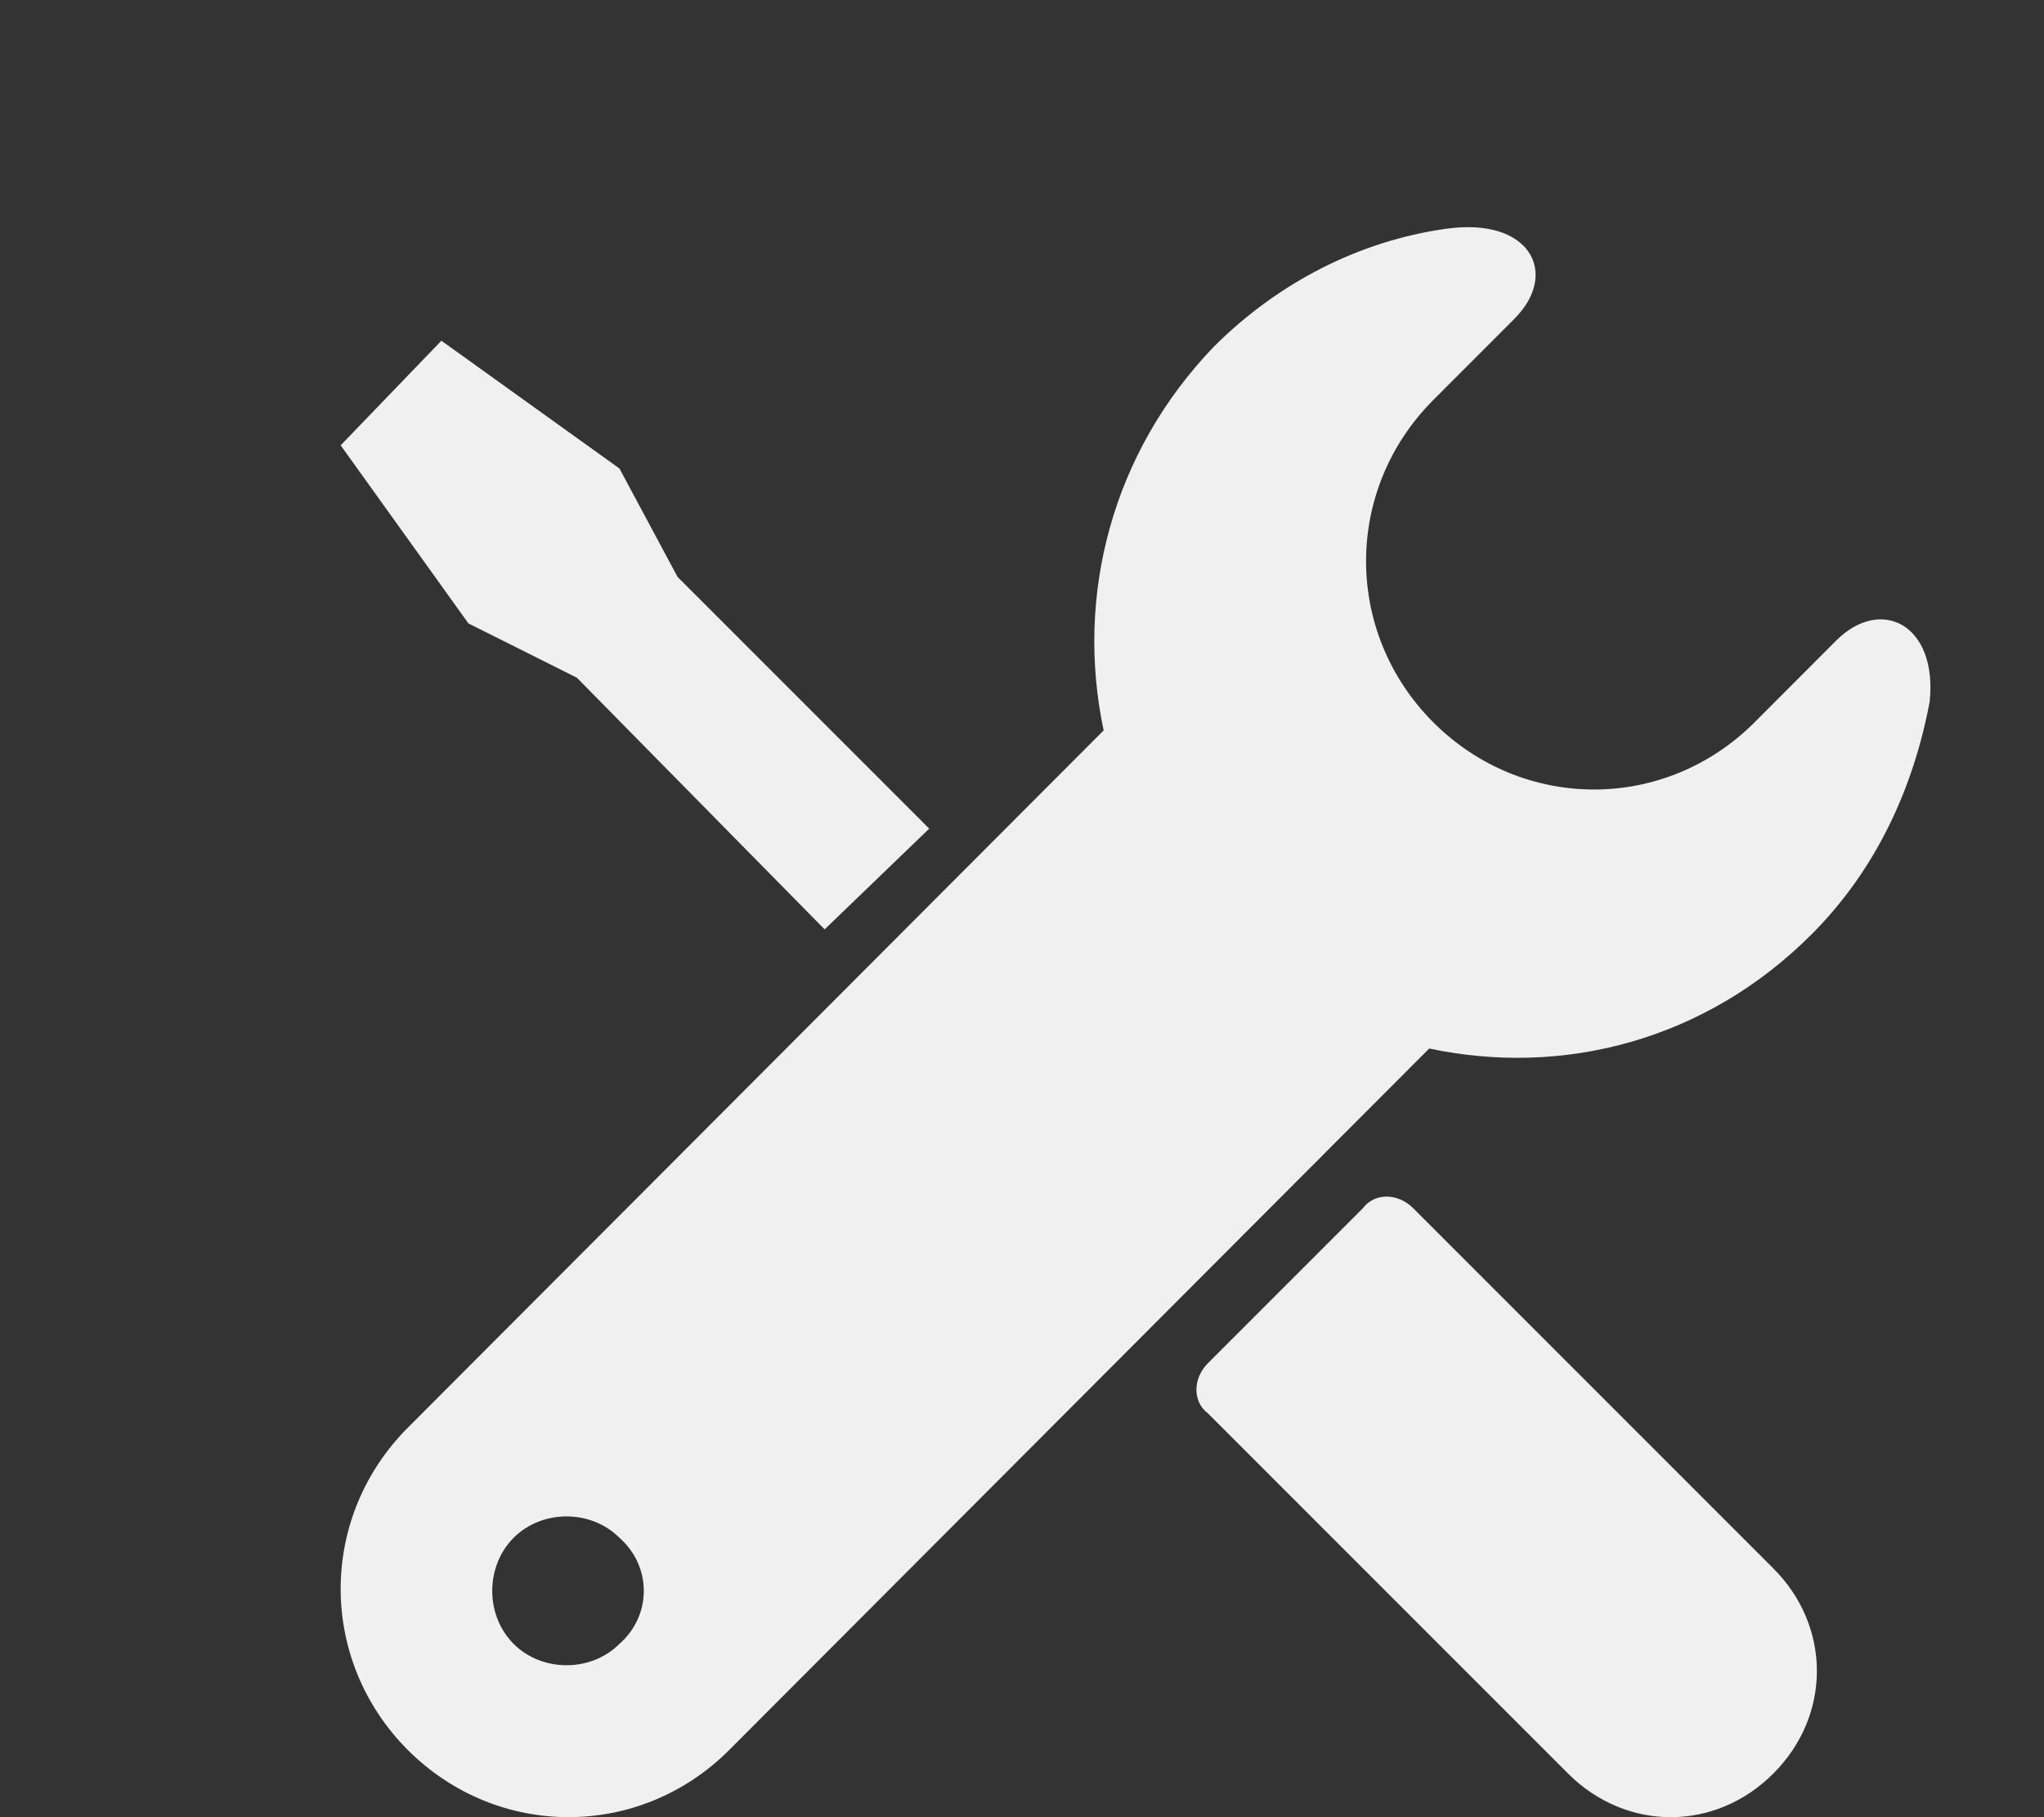 <?xml version="1.0" encoding="UTF-8"?>
<svg width="18px" height="16px" viewBox="0 0 18 16" version="1.1" xmlns="http://www.w3.org/2000/svg" xmlns:xlink="http://www.w3.org/1999/xlink">
    <rect x="0" y="0" width="18" height="16" fill="#333333" stroke="none"/>
    <title>画板</title>
    <g id="通用图标" stroke="none" stroke-width="1" fill="none" fill-rule="evenodd">
        <g transform="translate(-651, -171)" fill="#F0F0F0" id="编组-3">
            <g transform="translate(66, 30)">
                <g id="编组备份-4" transform="translate(65, 141)">
                    <path d="M532.002,10.638 C532.104,10.502 532.309,10.502 532.445,10.638 L532.445,10.638 L535.616,13.809 C536.128,14.321 536.128,15.105 535.616,15.616 C535.105,16.128 534.321,16.128 533.809,15.616 L533.809,15.616 L530.638,12.445 C530.502,12.343 530.502,12.138 530.638,12.002 L530.638,12.002 Z M532.729,2.015 C533.481,1.907 533.732,2.41 533.338,2.805 L533.338,2.805 L532.621,3.523 C531.833,4.313 531.833,5.569 532.621,6.359 C533.41,7.149 534.664,7.149 535.452,6.359 L535.452,6.359 L536.169,5.641 C536.563,5.246 537.065,5.498 536.993,6.18 C536.85,6.934 536.527,7.652 535.954,8.226 C535.022,9.16 533.768,9.483 532.586,9.232 L532.586,9.232 L526.422,15.408 C525.634,16.197 524.38,16.197 523.591,15.408 C522.803,14.618 522.803,13.361 523.591,12.571 L523.591,12.571 L529.719,6.431 C529.468,5.246 529.791,3.99 530.686,3.056 C531.26,2.482 531.976,2.122 532.729,2.015 Z M525.455,13.54 C525.204,13.289 524.774,13.289 524.523,13.54 C524.272,13.792 524.272,14.223 524.523,14.474 C524.774,14.725 525.204,14.725 525.455,14.474 C525.741,14.223 525.741,13.792 525.455,13.54 Z M523.887,3 L525.455,4.125 L525.967,5.08 L528.183,7.296 L527.262,8.183 L525.08,5.967 L524.125,5.489 L523,3.921 L523.887,3 Z" id="设置"></path>
                </g>
            </g>
        </g>
    </g>
</svg>